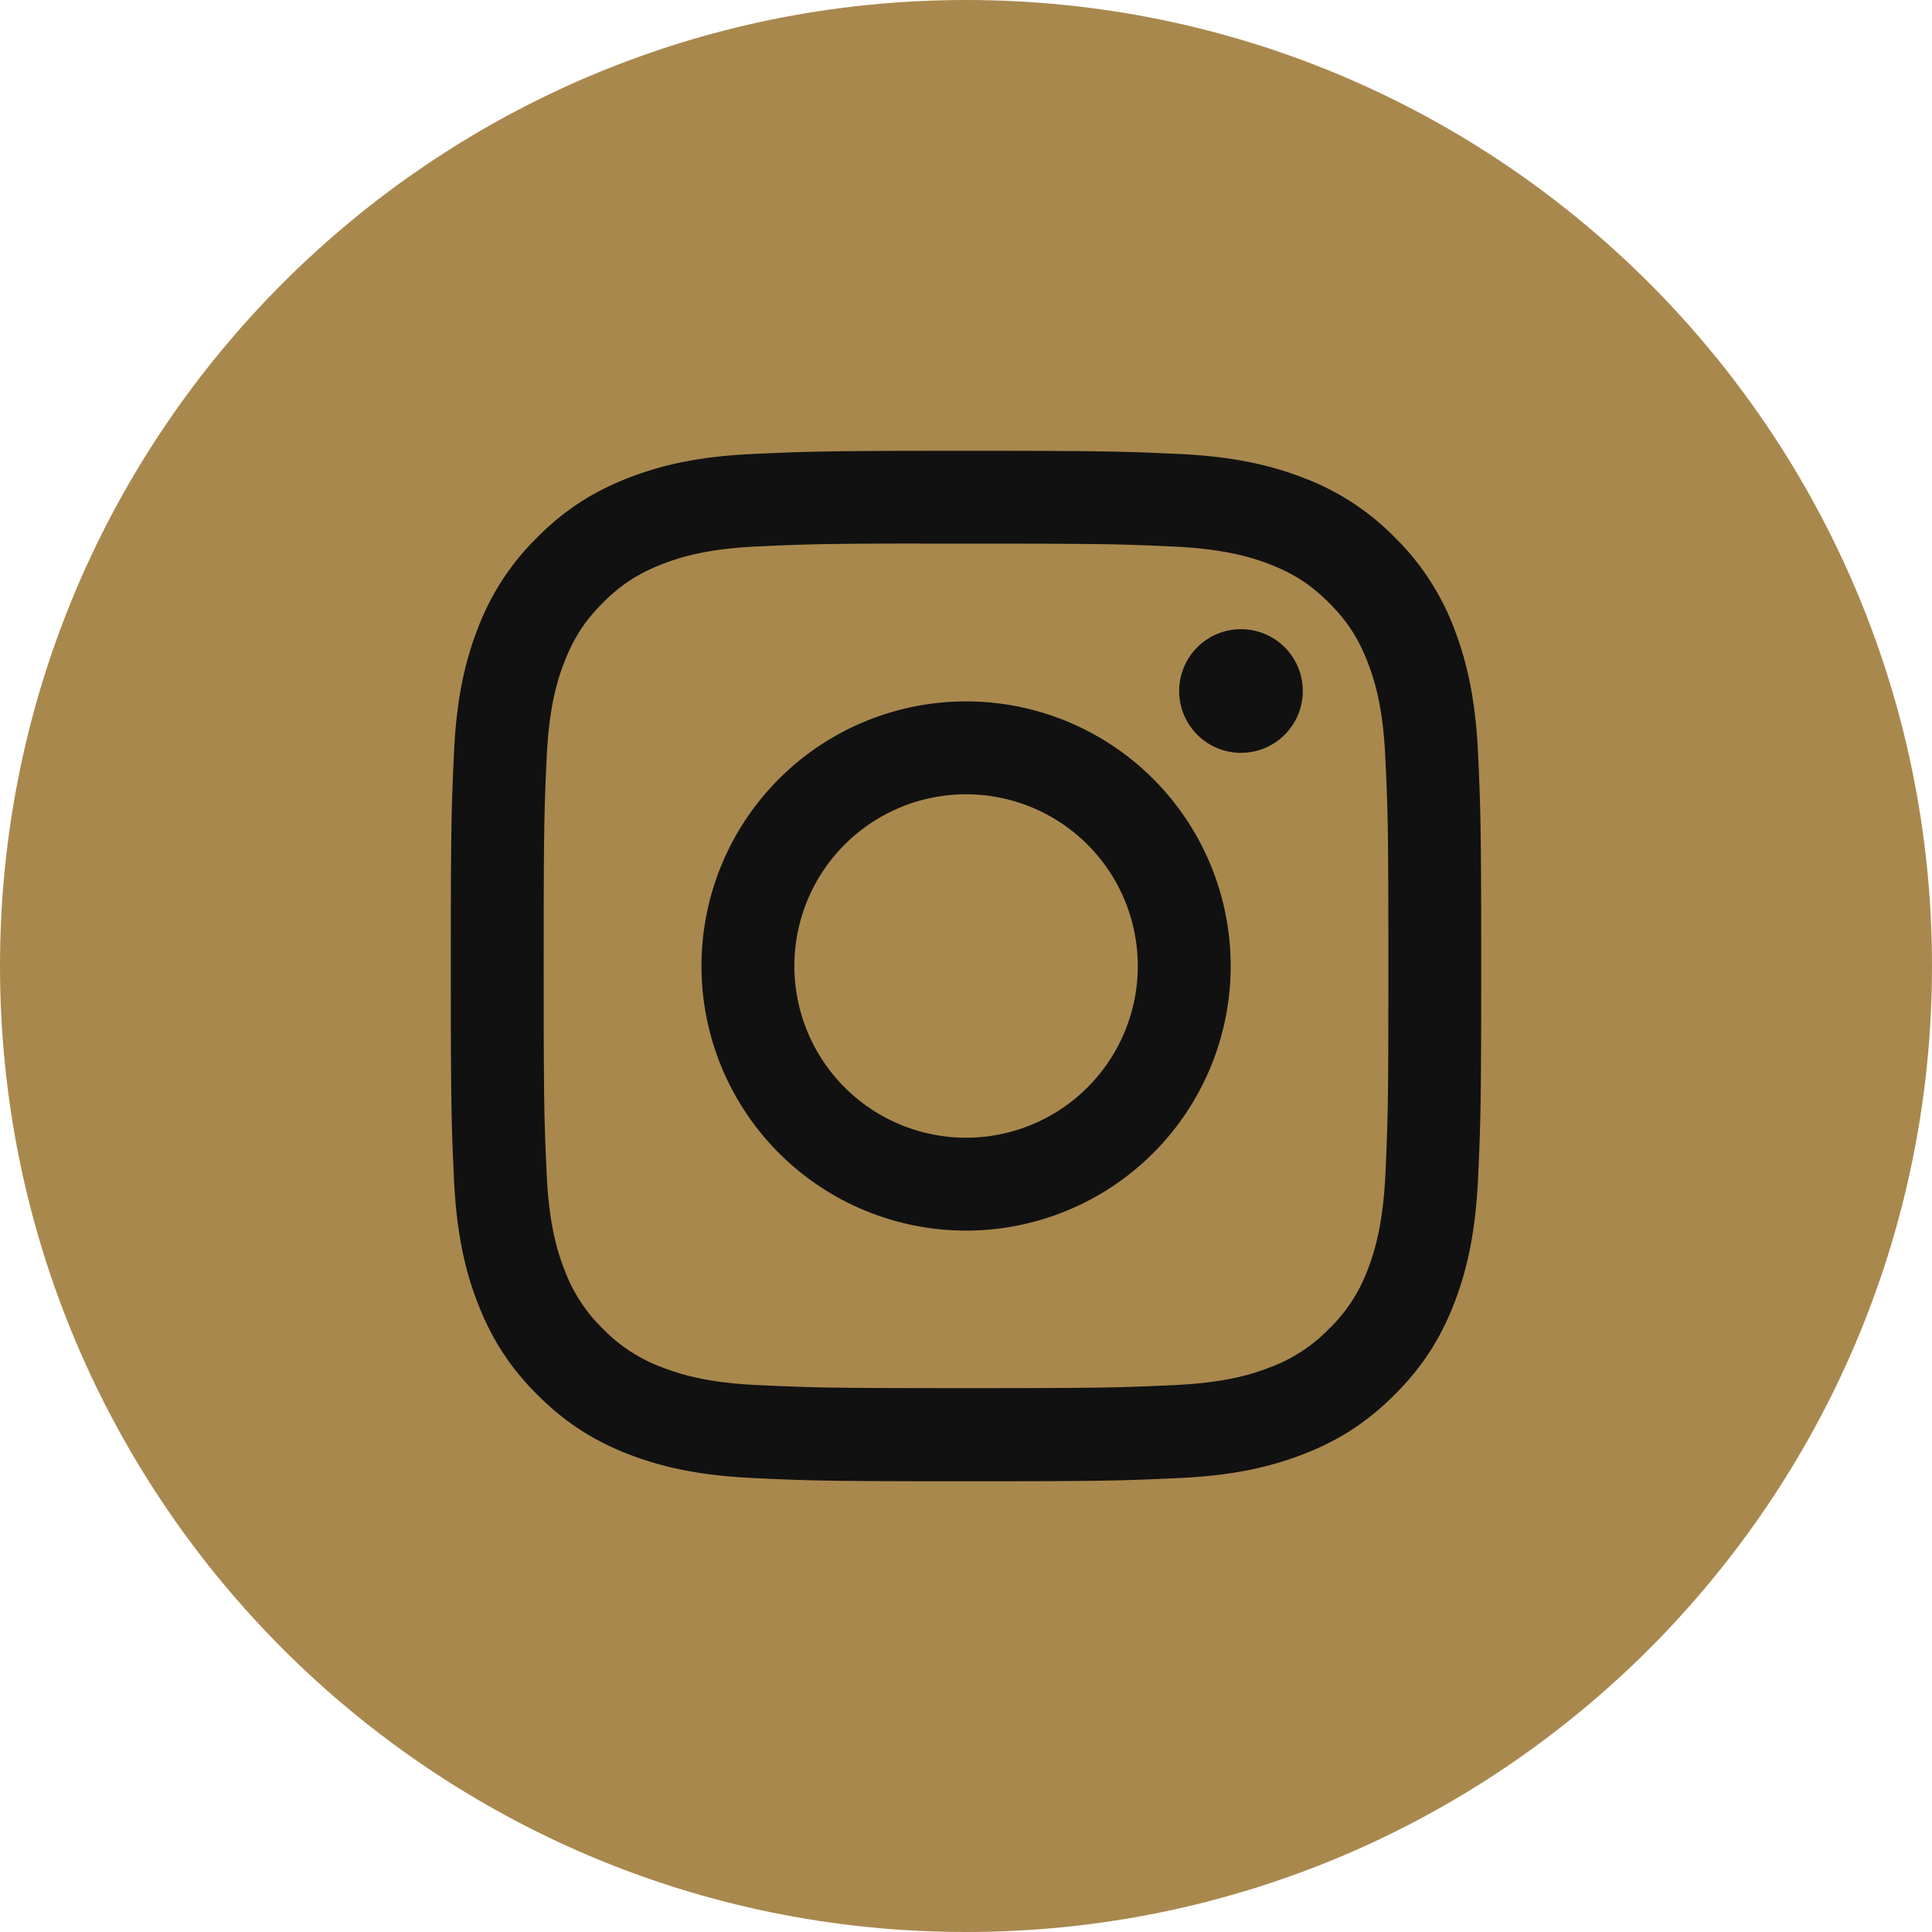 <svg xmlns="http://www.w3.org/2000/svg" xmlns:xlink="http://www.w3.org/1999/xlink" width="24" height="24" viewBox="0 0 24 24">
    <defs>
        <path id="a" d="M0 12C0 5.373 5.373 0 12 0s12 5.373 12 12-5.373 12-12 12S0 18.627 0 12z"/>
    </defs>
    <g fill="none" fill-rule="evenodd">
        <mask id="b" fill="#fff">
            <use xlink:href="#a"/>
        </mask>
        <use fill="#A9884E" xlink:href="#a"/>
        <path fill="#111" d="M12 5.6c-1.738 0-1.956.008-2.638.039-.682.03-1.147.139-1.554.297-.42.163-.778.382-1.133.738a3.142 3.142 0 0 0-.74 1.134c-.158.407-.266.872-.296 1.553-.031.683-.039.9-.039 2.64 0 1.737.008 1.955.039 2.637.031.682.139 1.147.297 1.554.164.42.382.778.738 1.133.356.356.713.576 1.133.74.408.157.873.265 1.554.296.683.032.9.04 2.639.04 1.738 0 1.956-.008 2.638-.04.682-.03 1.147-.139 1.554-.297.421-.163.778-.383 1.133-.739.356-.355.575-.712.739-1.133.157-.407.265-.872.297-1.554.031-.682.039-.9.039-2.638s-.008-1.956-.039-2.639c-.032-.681-.14-1.146-.297-1.553a3.141 3.141 0 0 0-.739-1.134 3.128 3.128 0 0 0-1.133-.738c-.408-.158-.873-.266-1.555-.297-.682-.031-.9-.039-2.638-.039H12zm-.574 1.153h.575c1.708 0 1.911.006 2.586.037.624.029.962.133 1.188.22.299.117.512.255.736.48.224.223.362.437.478.735.088.226.192.564.22 1.188.032.675.038.878.038 2.586 0 1.708-.006 1.91-.037 2.585-.029.624-.133.963-.22 1.188a1.979 1.979 0 0 1-.48.735 1.98 1.98 0 0 1-.735.479c-.225.088-.564.192-1.188.22-.675.031-.878.038-2.586.038-1.71 0-1.912-.007-2.587-.038-.624-.028-.962-.133-1.188-.22a1.982 1.982 0 0 1-.736-.479 1.984 1.984 0 0 1-.479-.736c-.088-.225-.192-.564-.22-1.188-.031-.674-.037-.877-.037-2.586 0-1.71.006-1.91.037-2.585.028-.624.132-.963.22-1.189.116-.298.255-.512.479-.736.224-.224.437-.362.736-.479.226-.088.564-.192 1.188-.22.59-.027.82-.035 2.012-.036v.001zm3.99 1.063a.768.768 0 1 0 0 1.536.768.768 0 0 0 0-1.536zm-3.415.897a3.287 3.287 0 1 0 0 6.574 3.287 3.287 0 0 0 0-6.574zm0 1.154a2.133 2.133 0 1 1 0 4.266 2.133 2.133 0 0 1 0-4.266z" mask="url(#b)"/>
    </g>
</svg>
